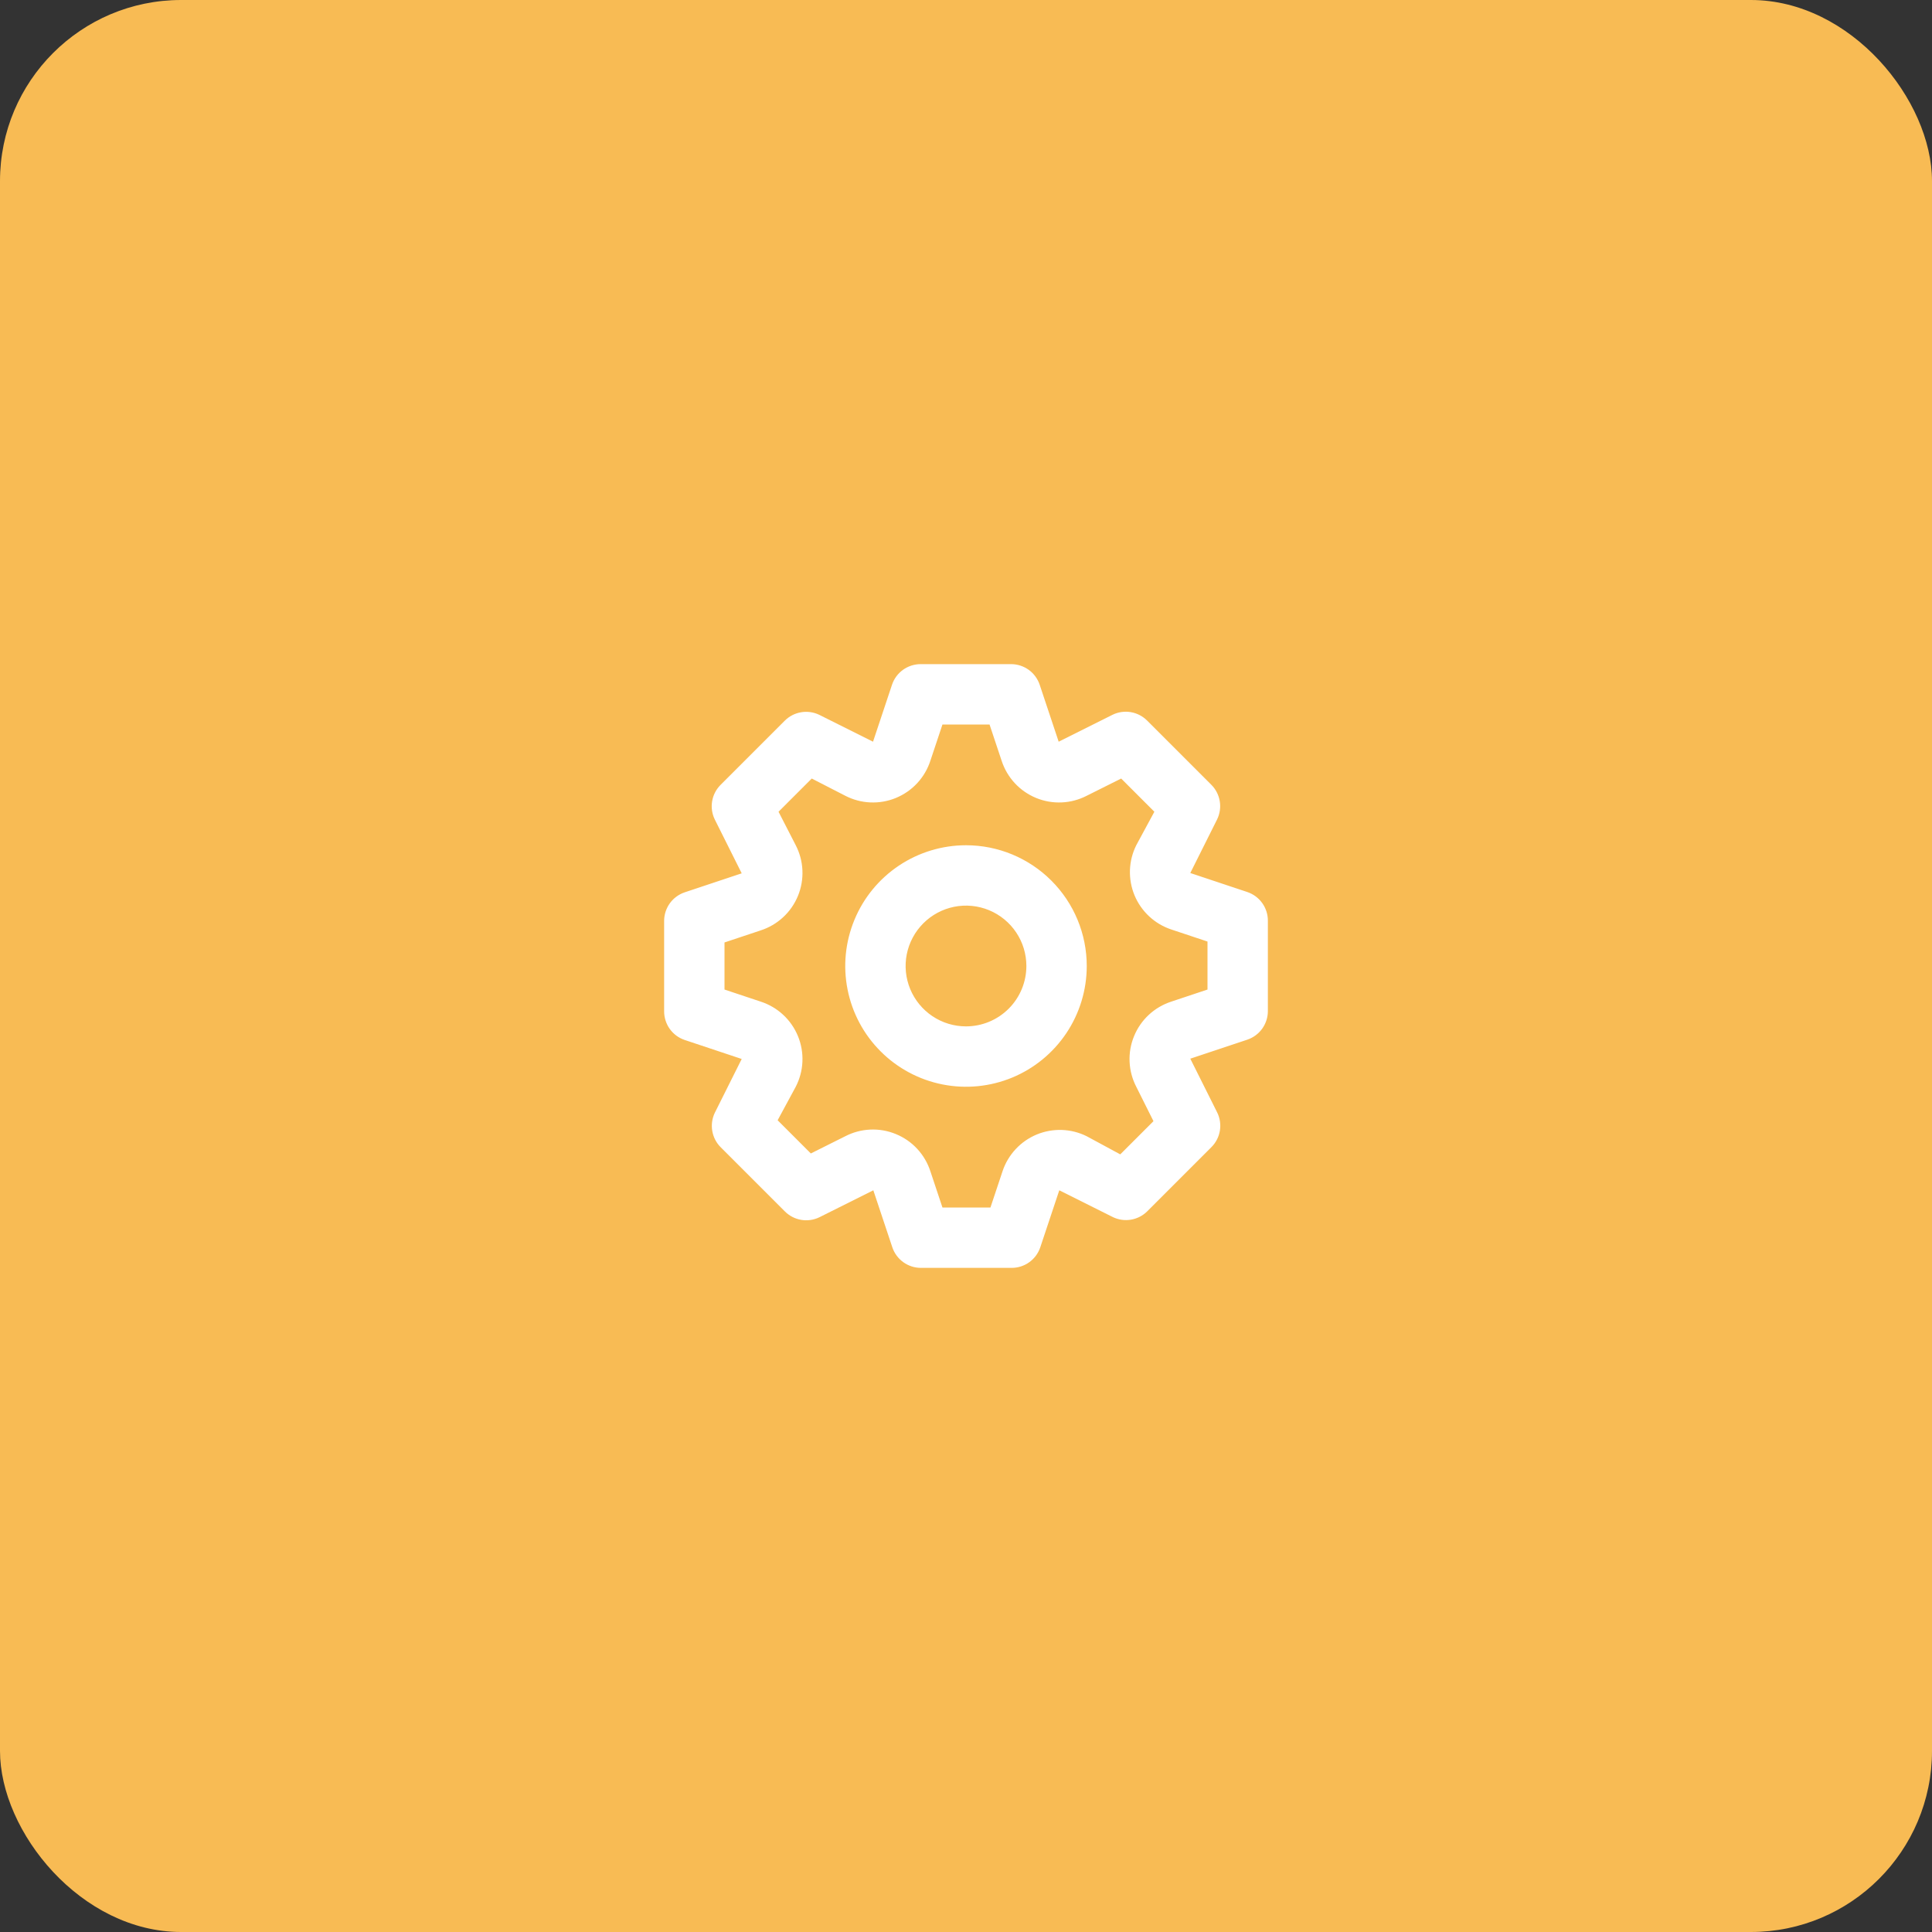 <svg xmlns="http://www.w3.org/2000/svg" width="64" height="64" fill="none" viewBox="0 0 64 64"><rect x="0" y="0" width="64" height="64" fill="#333333" stroke="none"/><rect width="64" height="64" fill="#F8BB54" rx="6"/><path fill="#fff" d="M41.32 29.55L39.43 28.92L40.32 27.14C40.41 26.954 40.44 26.744 40.406 26.54C40.372 26.336 40.276 26.147 40.13 26L38 23.87C37.852 23.722 37.662 23.624 37.456 23.59C37.249 23.556 37.038 23.587 36.85 23.68L35.07 24.57L34.44 22.68C34.373 22.483 34.247 22.312 34.079 22.19C33.91 22.068 33.708 22.002 33.5 22H30.5C30.29 22 30.086 22.065 29.915 22.187C29.745 22.309 29.617 22.481 29.55 22.68L28.92 24.57L27.14 23.68C26.954 23.59 26.744 23.56 26.54 23.594C26.336 23.628 26.147 23.724 26 23.87L23.87 26C23.722 26.148 23.624 26.338 23.59 26.544C23.556 26.751 23.587 26.962 23.68 27.15L24.57 28.93L22.68 29.56C22.483 29.627 22.312 29.753 22.19 29.921C22.068 30.09 22.002 30.292 22 30.5V33.5C22 33.71 22.065 33.914 22.187 34.085C22.309 34.255 22.481 34.383 22.68 34.45L24.57 35.08L23.68 36.86C23.59 37.046 23.56 37.256 23.594 37.46C23.628 37.664 23.724 37.853 23.87 38L26 40.13C26.148 40.278 26.338 40.376 26.544 40.41C26.751 40.444 26.962 40.413 27.15 40.32L28.93 39.43L29.56 41.32C29.627 41.519 29.755 41.691 29.925 41.813C30.096 41.935 30.3 42.001 30.51 42H33.51C33.72 42.001 33.924 41.935 34.095 41.813C34.265 41.691 34.393 41.519 34.46 41.32L35.09 39.43L36.87 40.32C37.055 40.408 37.263 40.437 37.465 40.403C37.667 40.369 37.854 40.274 38 40.13L40.13 38C40.278 37.852 40.376 37.662 40.41 37.456C40.444 37.249 40.413 37.038 40.32 36.85L39.43 35.07L41.32 34.44C41.517 34.373 41.688 34.247 41.81 34.079C41.932 33.91 41.998 33.708 42 33.5V30.5C42.001 30.29 41.935 30.086 41.813 29.915C41.691 29.745 41.519 29.617 41.32 29.55ZM40 32.78L38.8 33.18C38.524 33.27 38.271 33.418 38.058 33.615C37.845 33.812 37.678 34.053 37.568 34.322C37.457 34.59 37.406 34.879 37.419 35.169C37.431 35.459 37.507 35.742 37.64 36L38.21 37.14L37.11 38.24L36 37.64C35.744 37.512 35.463 37.441 35.176 37.431C34.89 37.422 34.605 37.473 34.34 37.583C34.076 37.693 33.838 37.859 33.643 38.069C33.448 38.279 33.3 38.528 33.21 38.8L32.81 40H31.22L30.82 38.8C30.73 38.524 30.582 38.271 30.385 38.058C30.188 37.845 29.947 37.678 29.678 37.568C29.41 37.457 29.121 37.406 28.831 37.419C28.541 37.431 28.258 37.507 28 37.64L26.86 38.21L25.76 37.11L26.36 36C26.493 35.742 26.569 35.459 26.581 35.169C26.594 34.879 26.543 34.59 26.433 34.322C26.322 34.053 26.155 33.812 25.942 33.615C25.729 33.418 25.476 33.27 25.2 33.18L24 32.78V31.22L25.2 30.82C25.476 30.73 25.729 30.582 25.942 30.385C26.155 30.188 26.322 29.947 26.433 29.678C26.543 29.41 26.594 29.121 26.581 28.831C26.569 28.541 26.493 28.258 26.36 28L25.79 26.89L26.89 25.79L28 26.36C28.258 26.493 28.541 26.569 28.831 26.581C29.121 26.594 29.41 26.543 29.678 26.433C29.947 26.322 30.188 26.155 30.385 25.942C30.582 25.729 30.73 25.476 30.82 25.2L31.22 24H32.78L33.18 25.2C33.27 25.476 33.418 25.729 33.615 25.942C33.812 26.155 34.053 26.322 34.322 26.433C34.59 26.543 34.879 26.594 35.169 26.581C35.459 26.569 35.742 26.493 36 26.36L37.14 25.79L38.24 26.89L37.64 28C37.512 28.256 37.441 28.537 37.431 28.824C37.422 29.11 37.473 29.395 37.583 29.66C37.693 29.924 37.859 30.162 38.069 30.357C38.279 30.552 38.528 30.7 38.8 30.79L40 31.19V32.78ZM32 28C31.209 28 30.436 28.235 29.778 28.674C29.12 29.114 28.607 29.738 28.305 30.469C28.002 31.2 27.922 32.004 28.077 32.78C28.231 33.556 28.612 34.269 29.172 34.828C29.731 35.388 30.444 35.769 31.22 35.923C31.996 36.078 32.8 35.998 33.531 35.696C34.262 35.393 34.886 34.88 35.326 34.222C35.765 33.565 36 32.791 36 32C36 30.939 35.579 29.922 34.828 29.172C34.078 28.421 33.061 28 32 28ZM32 34C31.604 34 31.218 33.883 30.889 33.663C30.56 33.443 30.304 33.131 30.152 32.765C30.001 32.4 29.961 31.998 30.038 31.61C30.116 31.222 30.306 30.866 30.586 30.586C30.866 30.306 31.222 30.116 31.61 30.038C31.998 29.961 32.4 30.001 32.765 30.152C33.131 30.304 33.443 30.56 33.663 30.889C33.883 31.218 34 31.604 34 32C34 32.53 33.789 33.039 33.414 33.414C33.039 33.789 32.53 34 32 34Z"/></svg>